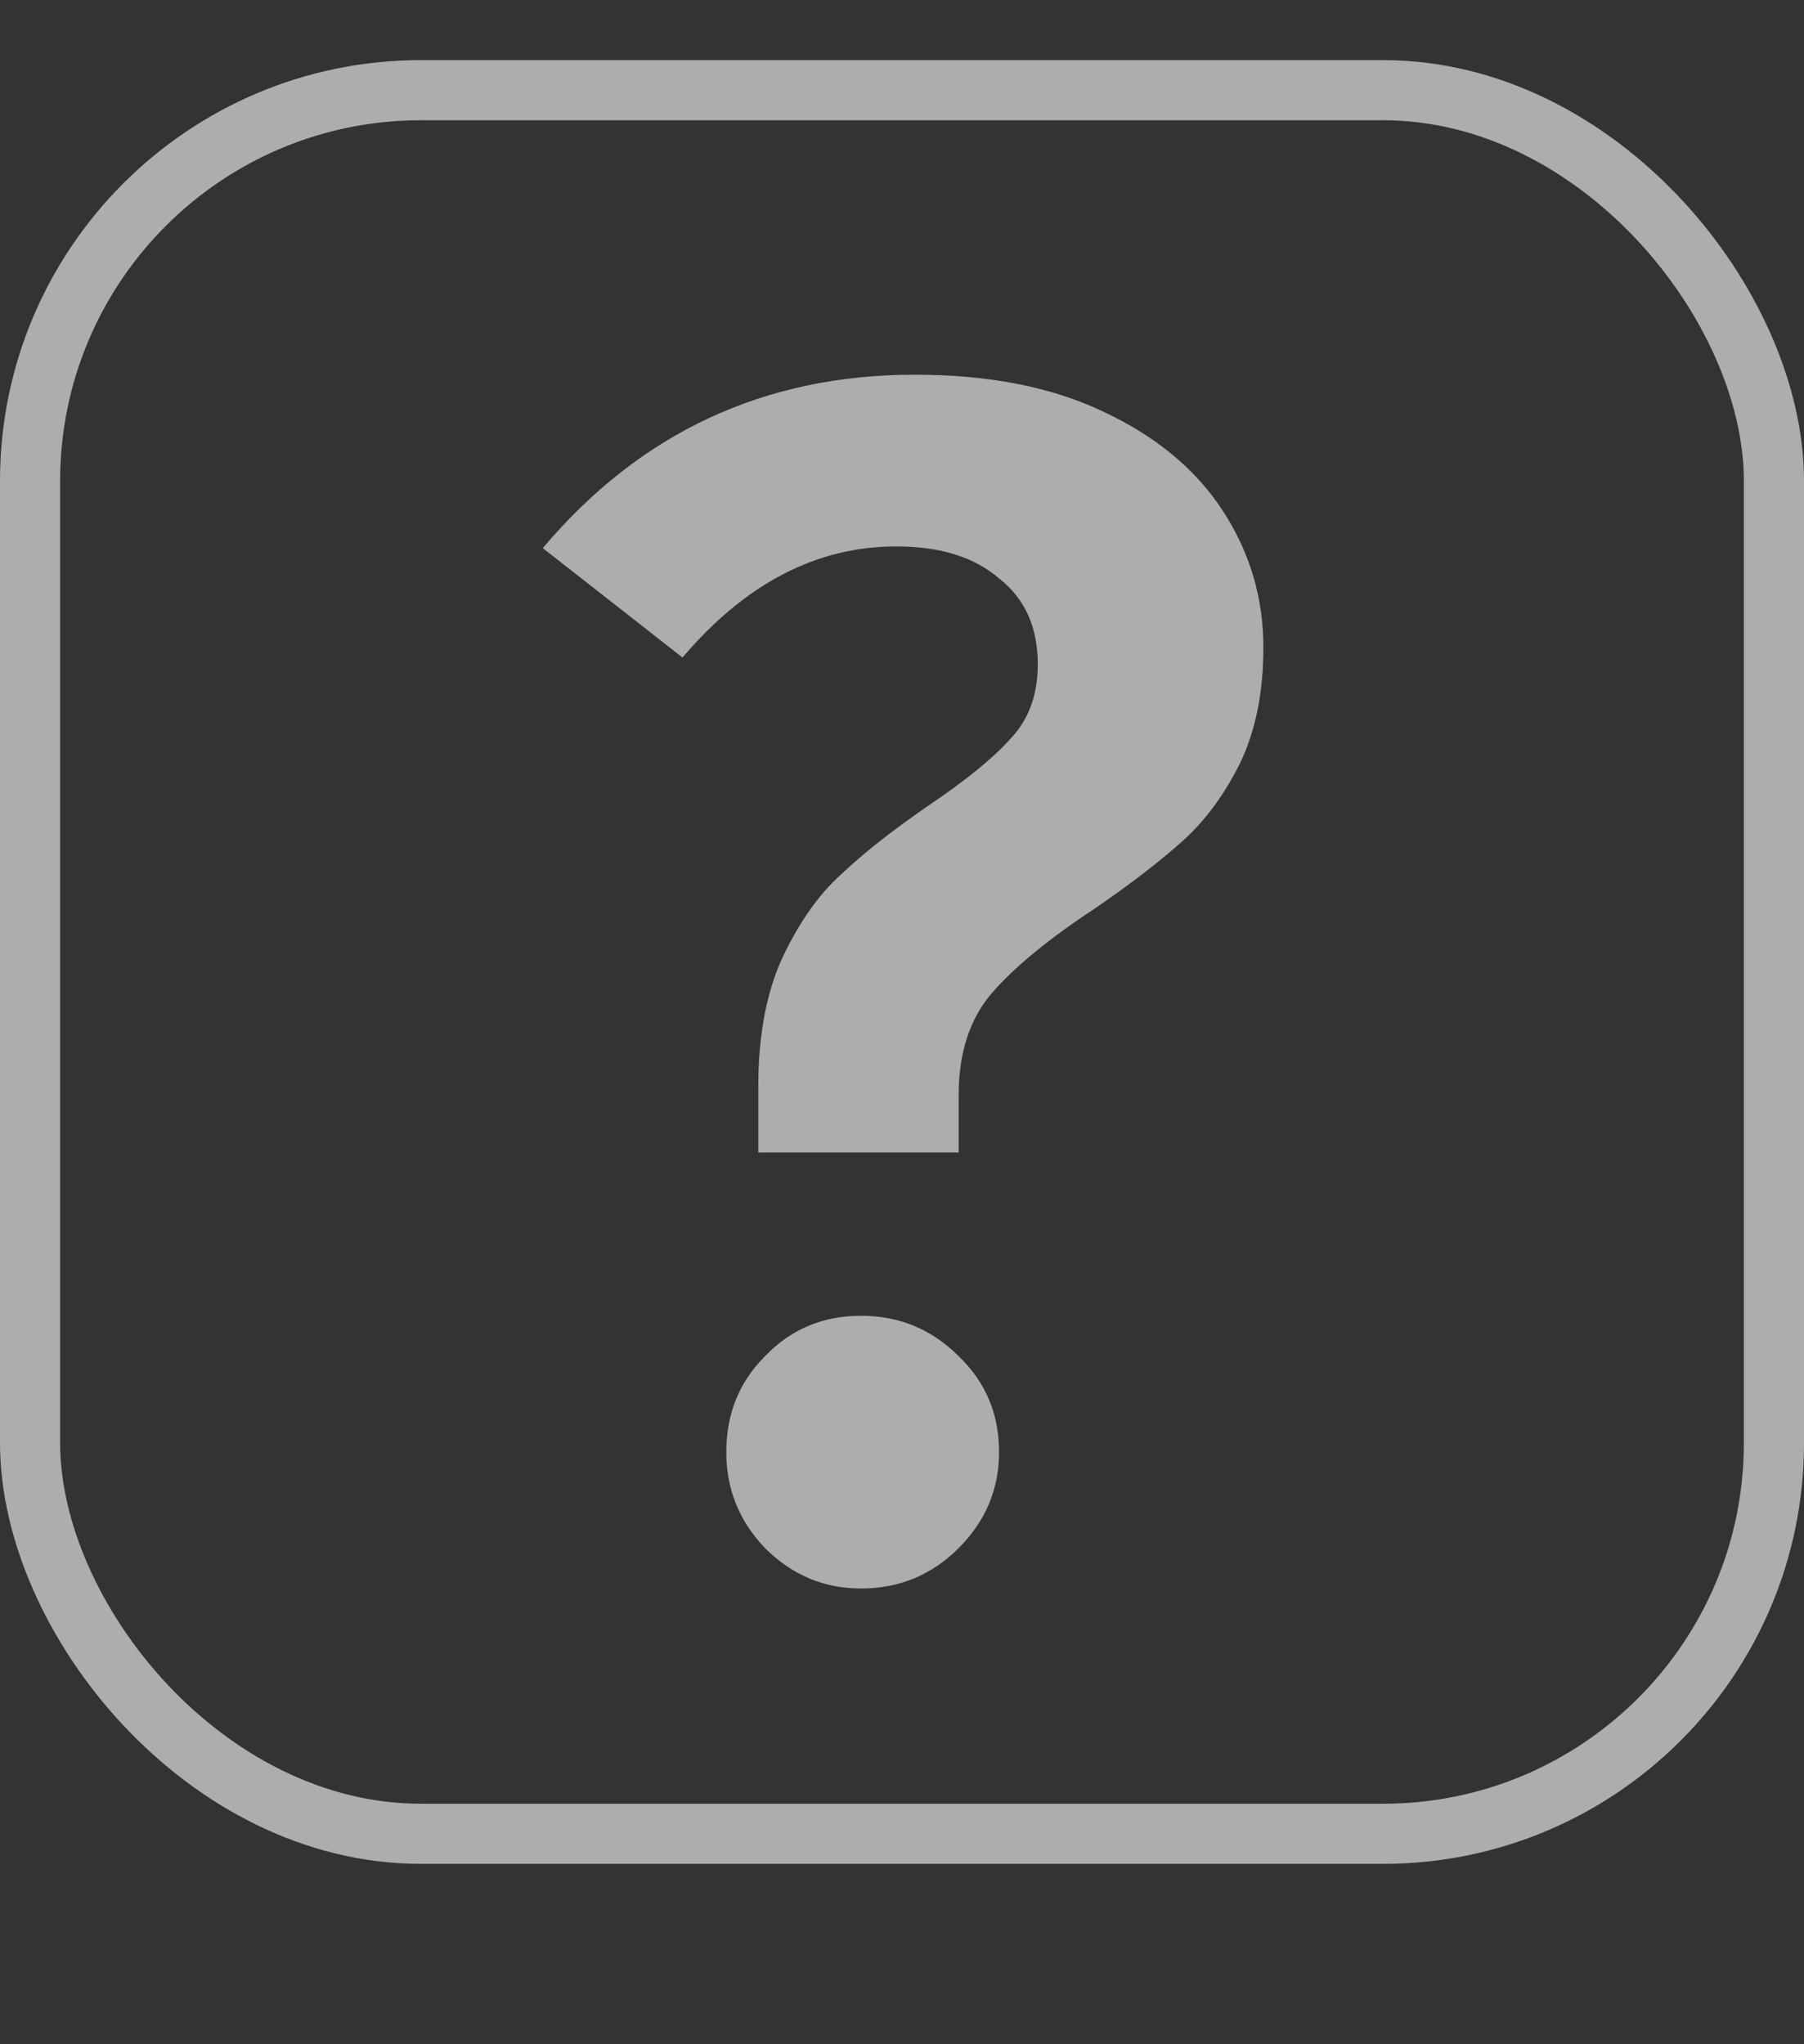 <svg width="30" height="34" viewBox="0 0 30 34" fill="none" xmlns="http://www.w3.org/2000/svg">
<rect x="0" y="0" width="30" height="34" fill="#333333" stroke="none"/>
<g opacity="0.6">
<rect x="0.5" y="1.5" width="29" height="29" rx="6.5" stroke="white"/>
<path d="M15.214 6.232C16.446 6.232 17.491 6.437 18.35 6.848C19.227 7.259 19.89 7.809 20.338 8.5C20.786 9.191 21.01 9.947 21.01 10.768C21.01 11.515 20.88 12.159 20.618 12.7C20.357 13.223 20.04 13.652 19.666 13.988C19.293 14.324 18.808 14.697 18.21 15.108C17.445 15.612 16.875 16.079 16.502 16.508C16.129 16.937 15.942 17.507 15.942 18.216V19.168H12.61V18.076C12.61 17.236 12.741 16.527 13.002 15.948C13.282 15.351 13.609 14.884 13.982 14.548C14.355 14.193 14.841 13.811 15.438 13.4C16.073 12.971 16.53 12.597 16.81 12.28C17.109 11.963 17.258 11.552 17.258 11.048C17.258 10.432 17.044 9.956 16.614 9.62C16.203 9.265 15.634 9.088 14.906 9.088C13.581 9.088 12.396 9.704 11.35 10.936L9.026 9.116C10.65 7.193 12.713 6.232 15.214 6.232ZM14.318 21.884C14.953 21.884 15.494 22.108 15.942 22.556C16.39 22.985 16.614 23.517 16.614 24.152C16.614 24.768 16.39 25.3 15.942 25.748C15.494 26.196 14.953 26.42 14.318 26.42C13.702 26.42 13.17 26.196 12.722 25.748C12.293 25.3 12.078 24.768 12.078 24.152C12.078 23.517 12.293 22.985 12.722 22.556C13.152 22.108 13.684 21.884 14.318 21.884Z" fill="white"/>
</g>
</svg>
